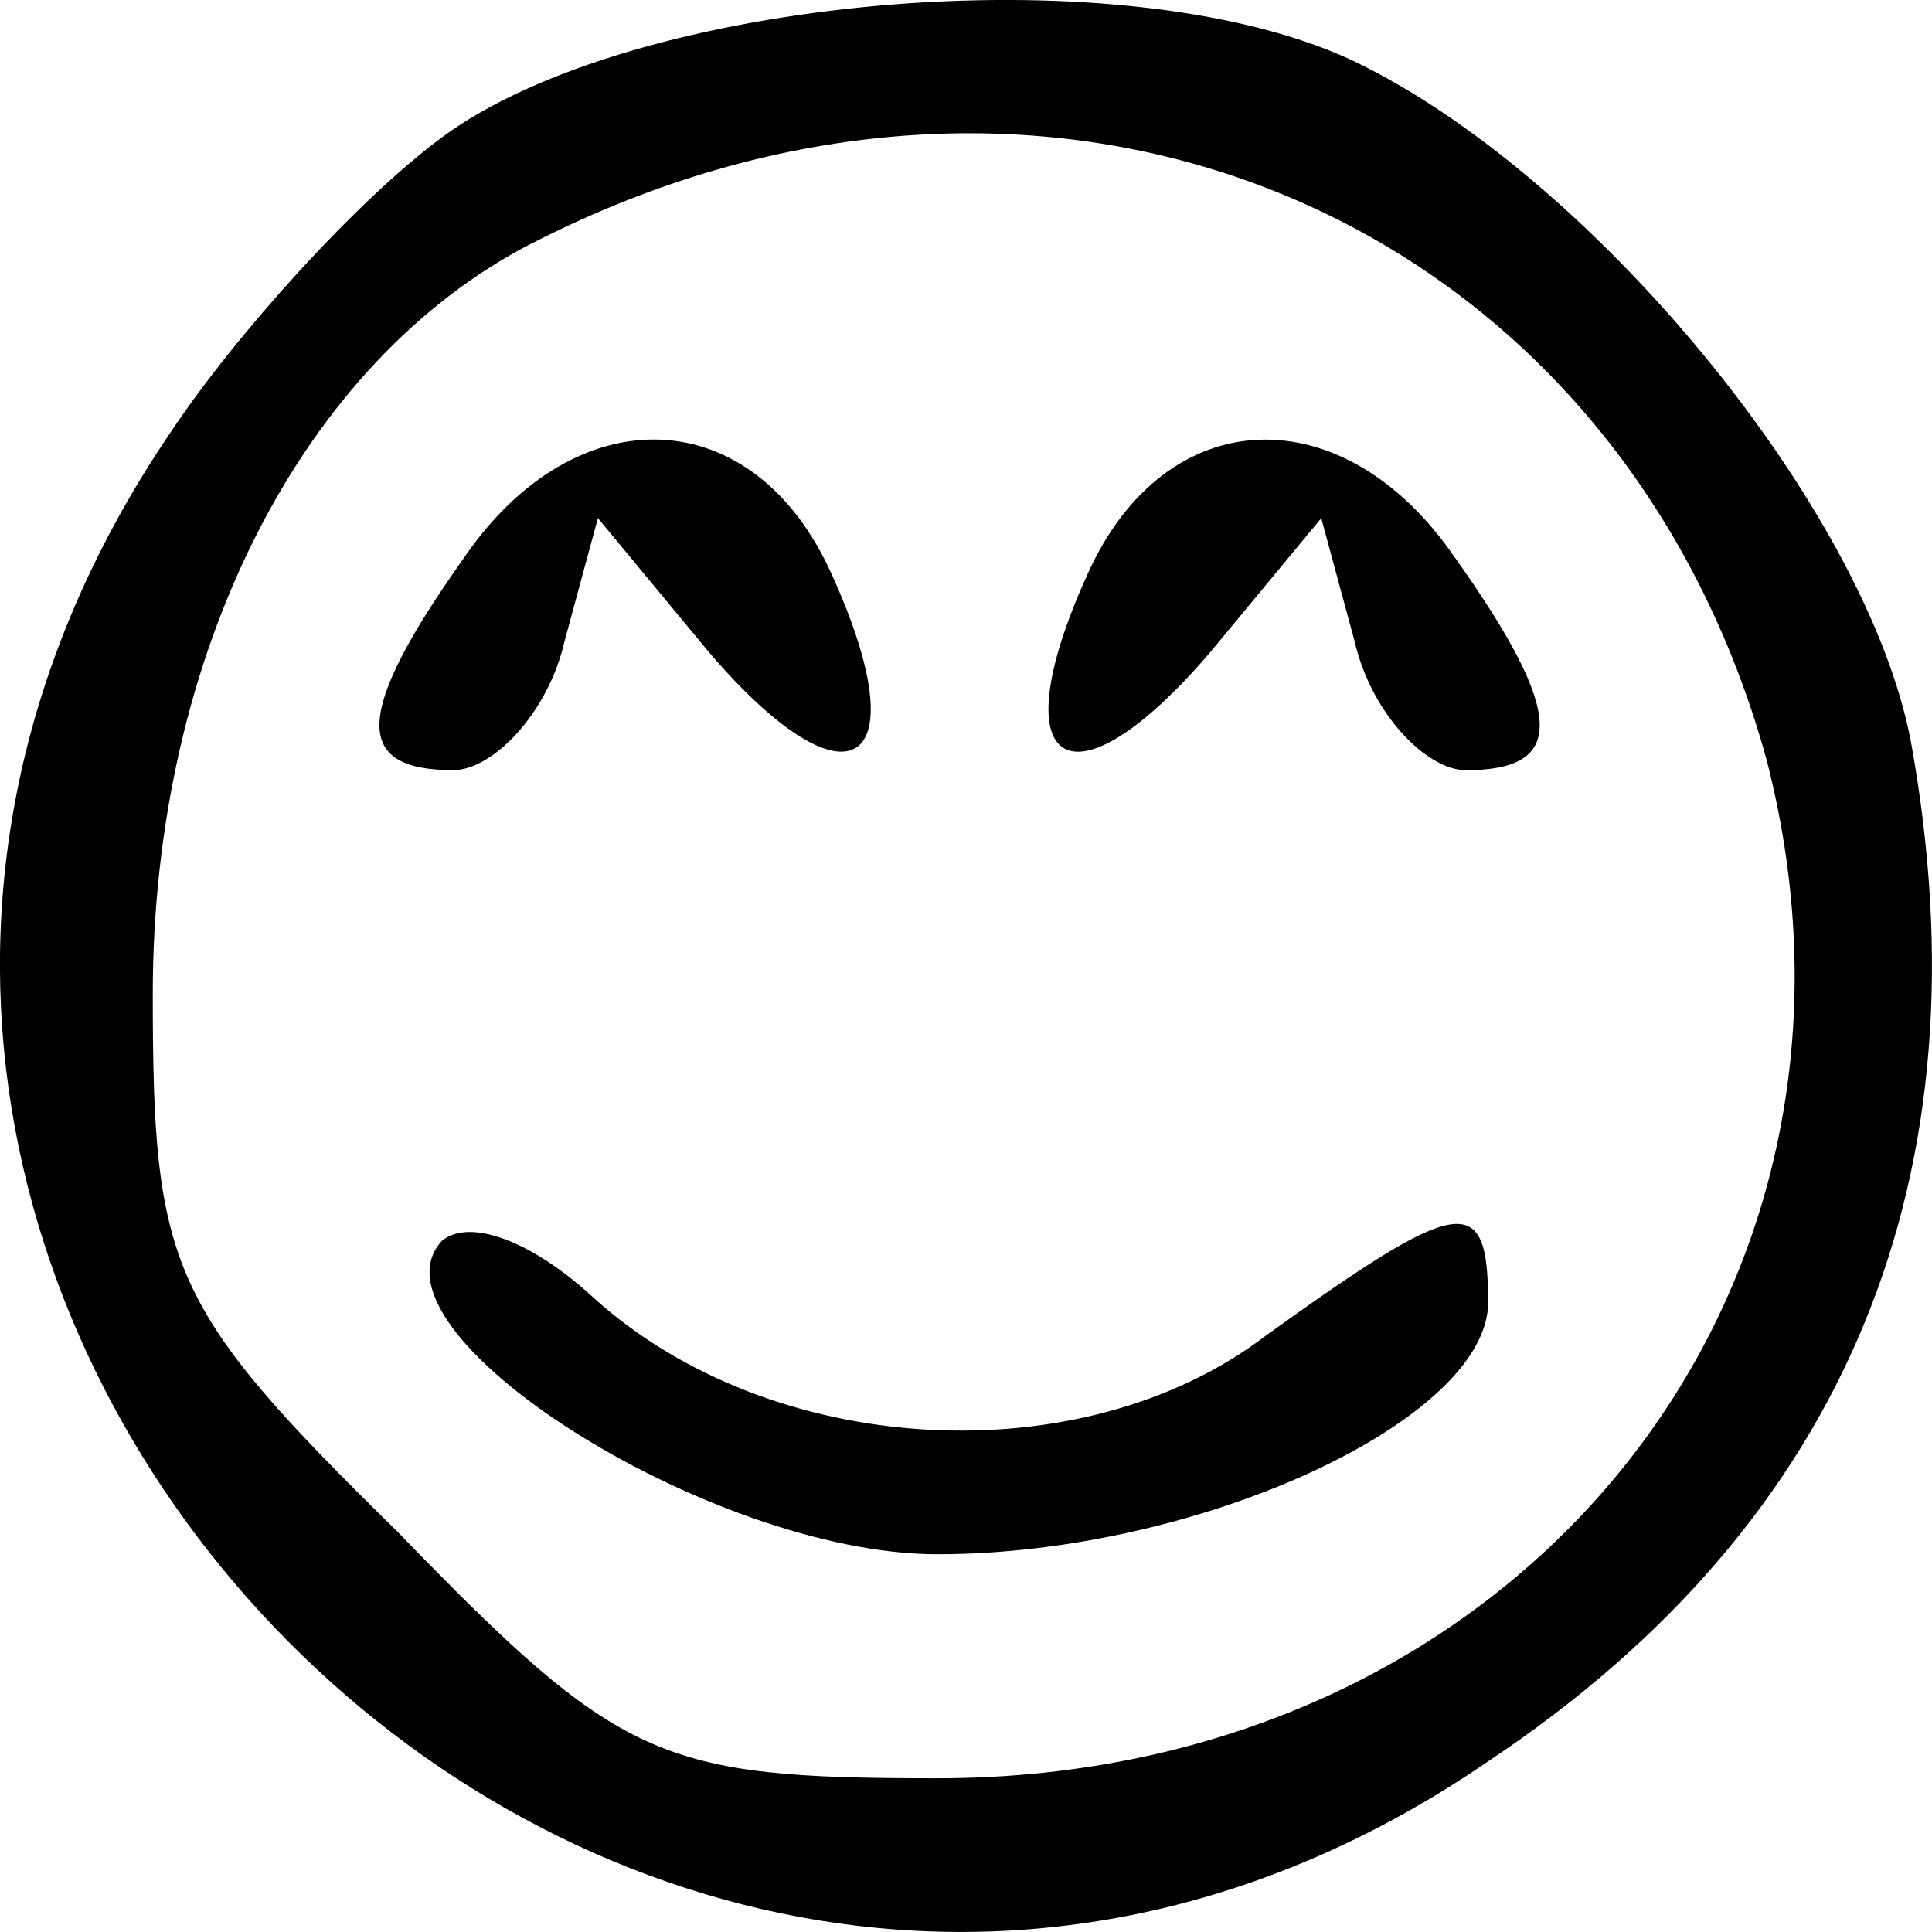 <?xml version="1.0" encoding="UTF-8" standalone="no"?>
<!-- Created with Inkscape (http://www.inkscape.org/) -->

<svg
   xmlns:dc="http://purl.org/dc/elements/1.1/"
   xmlns:cc="http://creativecommons.org/ns#"
   xmlns:rdf="http://www.w3.org/1999/02/22-rdf-syntax-ns#"
   xmlns:svg="http://www.w3.org/2000/svg"
   xmlns="http://www.w3.org/2000/svg"
   xmlns:sodipodi="http://sodipodi.sourceforge.net/DTD/sodipodi-0.dtd"
   xmlns:inkscape="http://www.inkscape.org/namespaces/inkscape"
   width="128"
   height="128"
   viewBox="0 0 33.867 33.867"
   version="1.1"
   id="svg8"
   inkscape:version="0.92.4 (5da689c313, 2019-01-14)"
   sodipodi:docname="mood-1.svg">
  <defs
     id="defs2" />
  <sodipodi:namedview
     id="base"
     pagecolor="#ffffff"
     bordercolor="#666666"
     borderopacity="1.0"
     inkscape:pageopacity="0.0"
     inkscape:pageshadow="2"
     inkscape:zoom="6.40625"
     inkscape:cx="64"
     inkscape:cy="64"
     inkscape:document-units="px"
     inkscape:current-layer="layer1"
     showgrid="false"
     inkscape:pagecheckerboard="false"
     borderlayer="true"
     inkscape:showpageshadow="false"
     inkscape:window-width="1920"
     inkscape:window-height="1009"
     inkscape:window-x="0"
     inkscape:window-y="0"
     inkscape:window-maximized="1"
     units="px" />
  <g
     inkscape:label="Ebene 1"
     inkscape:groupmode="layer"
     id="layer1"
     transform="translate(0,-263.133)">
    <path
       style="fill:#000000;stroke:none;stroke-width:0.098"
       inkscape:connector-curvature="0"
       id="path12"
       d="m 23.648,264.165 c 4.194,1.963 9.071,7.854 9.851,11.977 1.366,7.559 -1.073,13.646 -7.413,17.867 -15.021,10.308 -33.357,-8.148 -23.116,-23.267 1.17,-1.767 3.316,-4.123 4.779,-5.203 3.316,-2.454 11.802,-3.24 15.898,-1.374 z m -14.338,3.24 c -3.999,2.062 -6.632,7.167 -6.632,13.155 0,4.81 0.293,5.498 4.292,9.425 3.901,4.025 4.584,4.32 9.461,4.32 10.144,0 16.971,-8.443 14.533,-17.867 -2.633,-9.523 -12.485,-13.744 -21.653,-9.032 z" />
    <path
       style="fill:#000000;stroke:none;stroke-width:0.098"
       inkscape:connector-curvature="0"
       id="path14"
       d="m 25.502,272.903 c 1.951,2.749 1.951,3.731 0.195,3.731 -0.683,0 -1.658,-0.982 -1.951,-2.258 l -0.585,-2.16 -1.951,2.356 c -2.438,2.847 -3.706,2.062 -2.146,-1.374 1.366,-3.043 4.487,-3.142 6.437,-0.294 z" />
    <path
       style="fill:#000000;stroke:none;stroke-width:0.098"
       inkscape:connector-curvature="0"
       id="path16"
       d="m 14.578,273.197 c 1.561,3.436 0.293,4.221 -2.146,1.374 l -1.951,-2.356 -0.585,2.16 c -0.293,1.276 -1.268,2.258 -1.951,2.258 -1.756,0 -1.756,-0.982 0.195,-3.731 1.951,-2.847 5.072,-2.749 6.437,0.294 z" />
    <path
       style="fill:#000000;stroke:none;stroke-width:0.098"
       inkscape:connector-curvature="0"
       id="path18"
       d="m 26.087,285.96 c 0,2.062 -5.072,4.418 -9.656,4.418 -3.999,0 -10.144,-3.927 -8.681,-5.498 0.488,-0.393 1.561,0 2.633,0.982 3.121,2.847 8.583,3.142 11.802,0.687 3.414,-2.454 3.901,-2.552 3.901,-0.589 z" />
  </g>
</svg>
